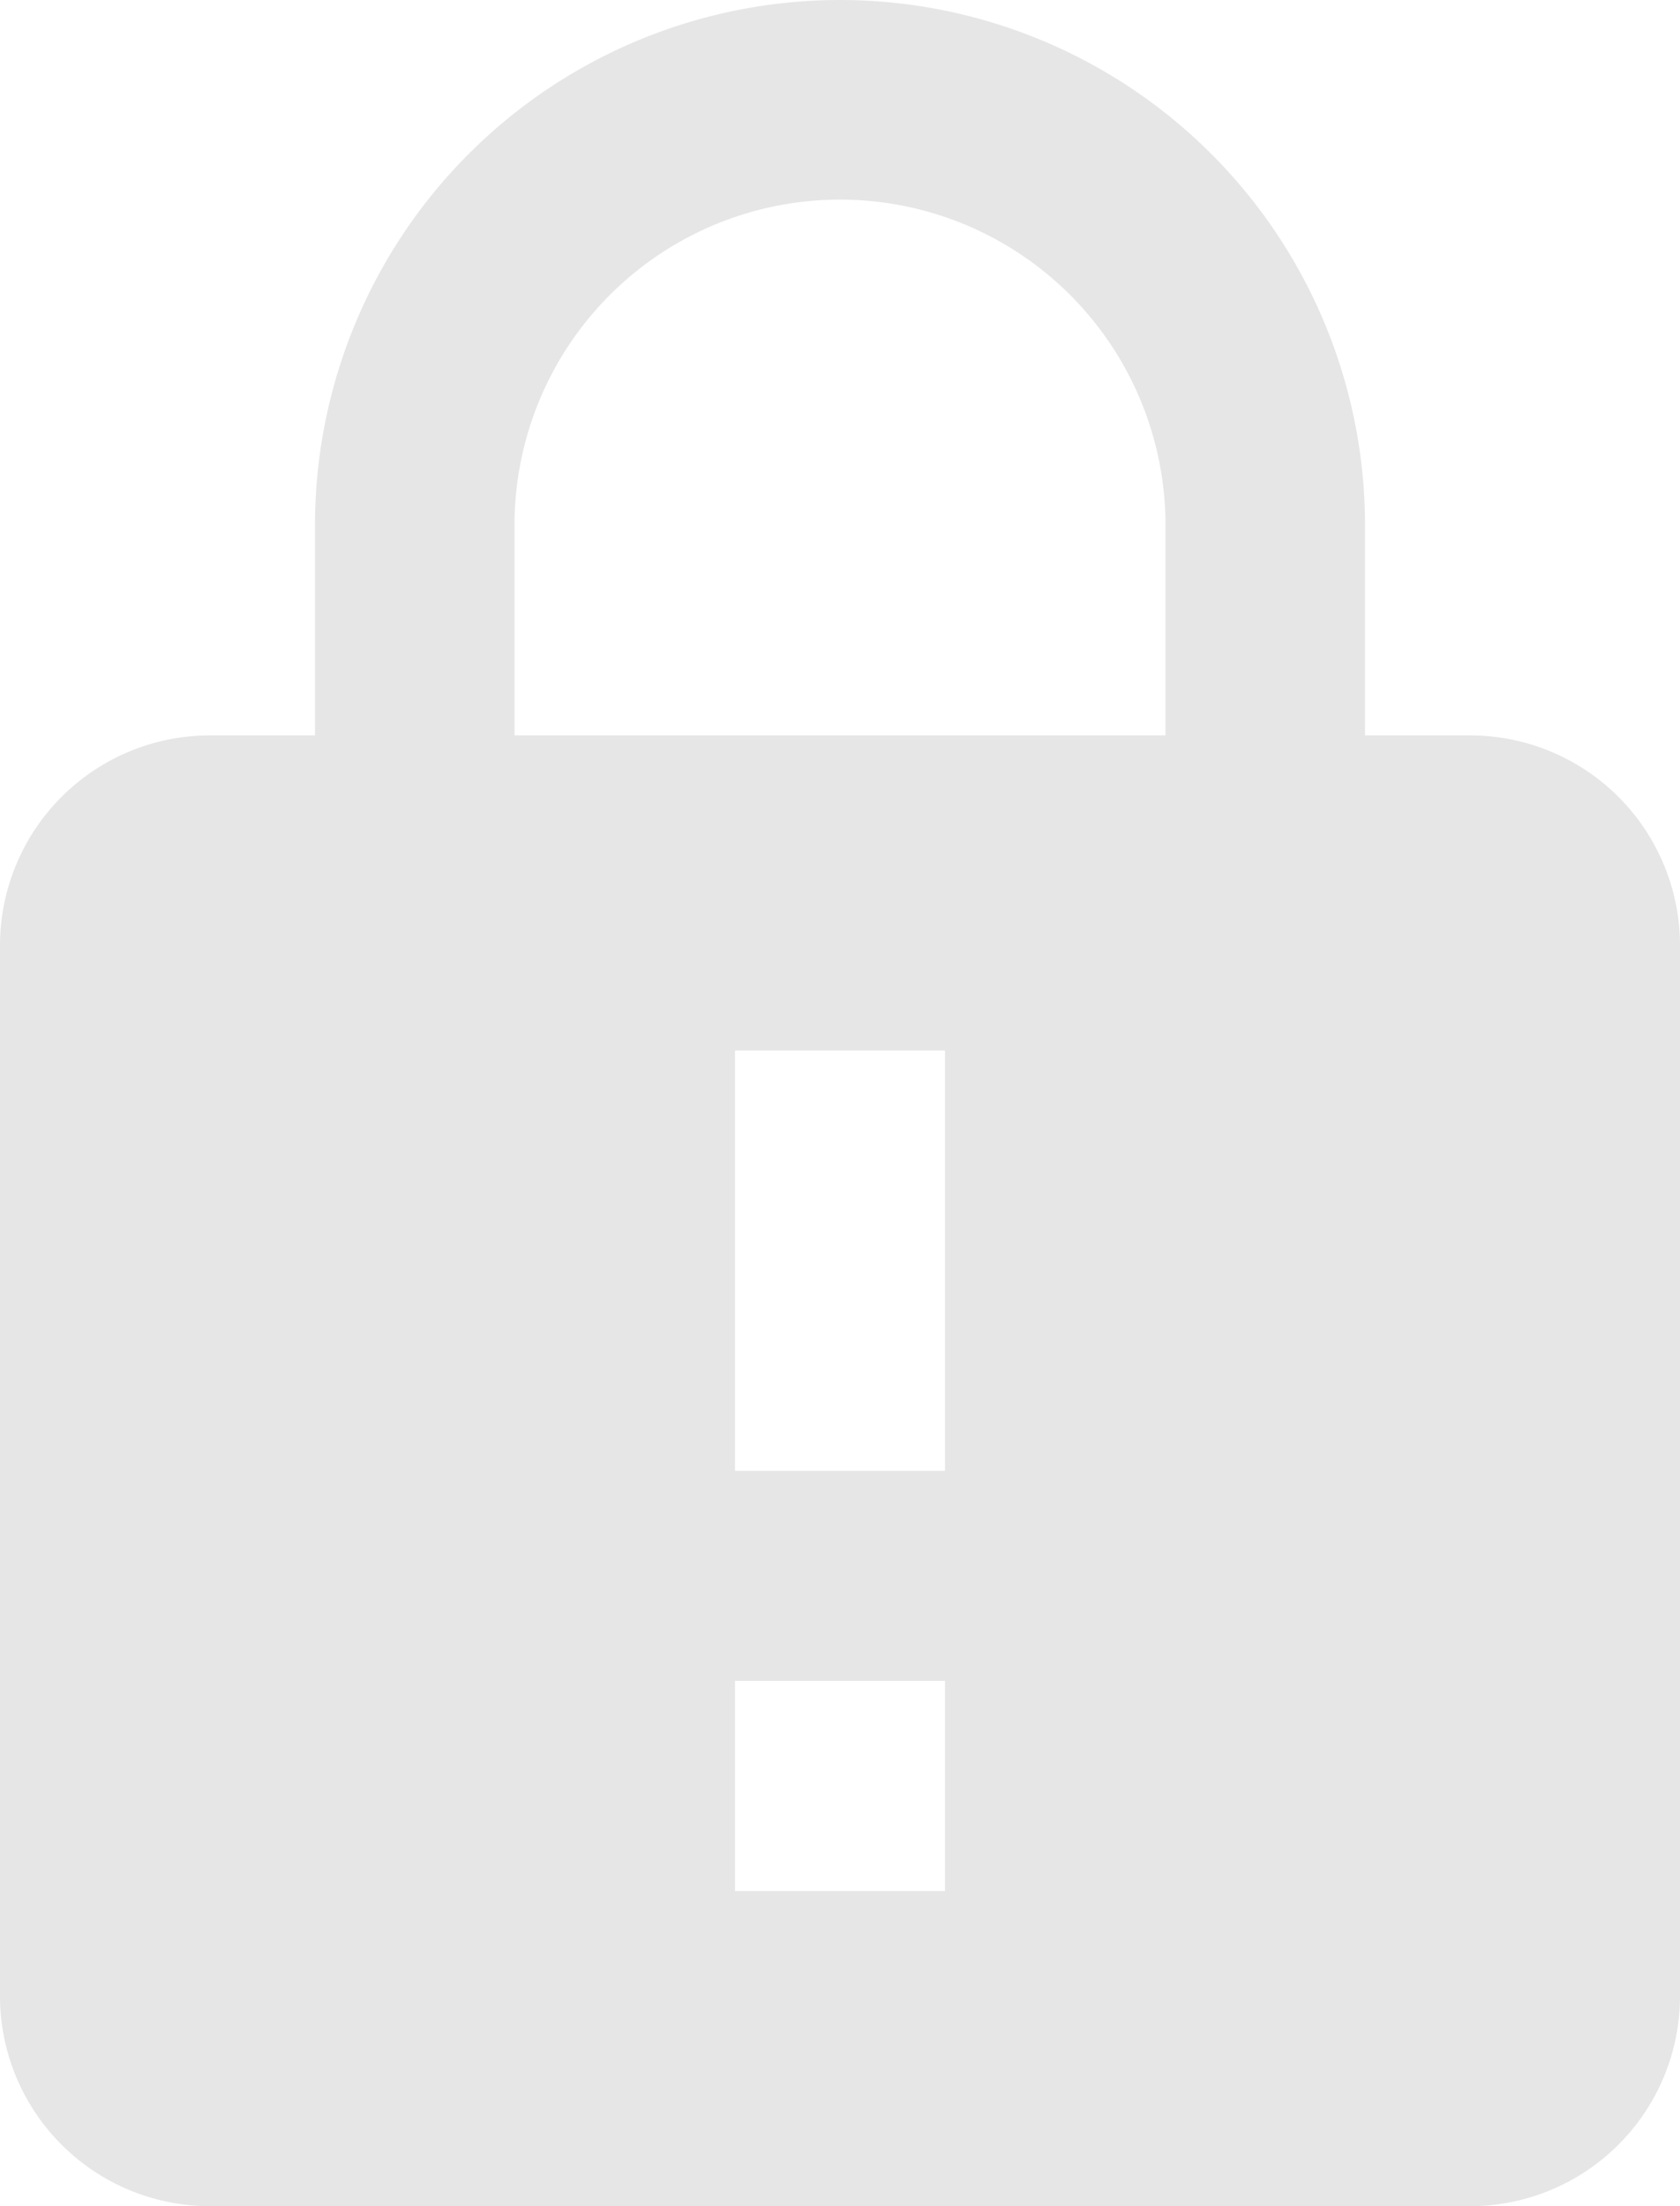 <svg xmlns="http://www.w3.org/2000/svg" width="16" height="21" viewBox="0 0 16 21">
    <path data-name="빼기 1" d="M14 21H2a2 2 0 0 1-2-2V9a2 2 0 0 1 2-2h1V5a5 5 0 1 1 10 0v2h1a2 2 0 0 1 2 2v10a2 2 0 0 1-2 2zm-7-5v2h2v-2zm0-6v4h2v-4zm1-8.1A3.1 3.1 0 0 0 4.9 5v2h6.2V5A3.1 3.1 0 0 0 8 1.9z" style="opacity:.1"/>
</svg>
